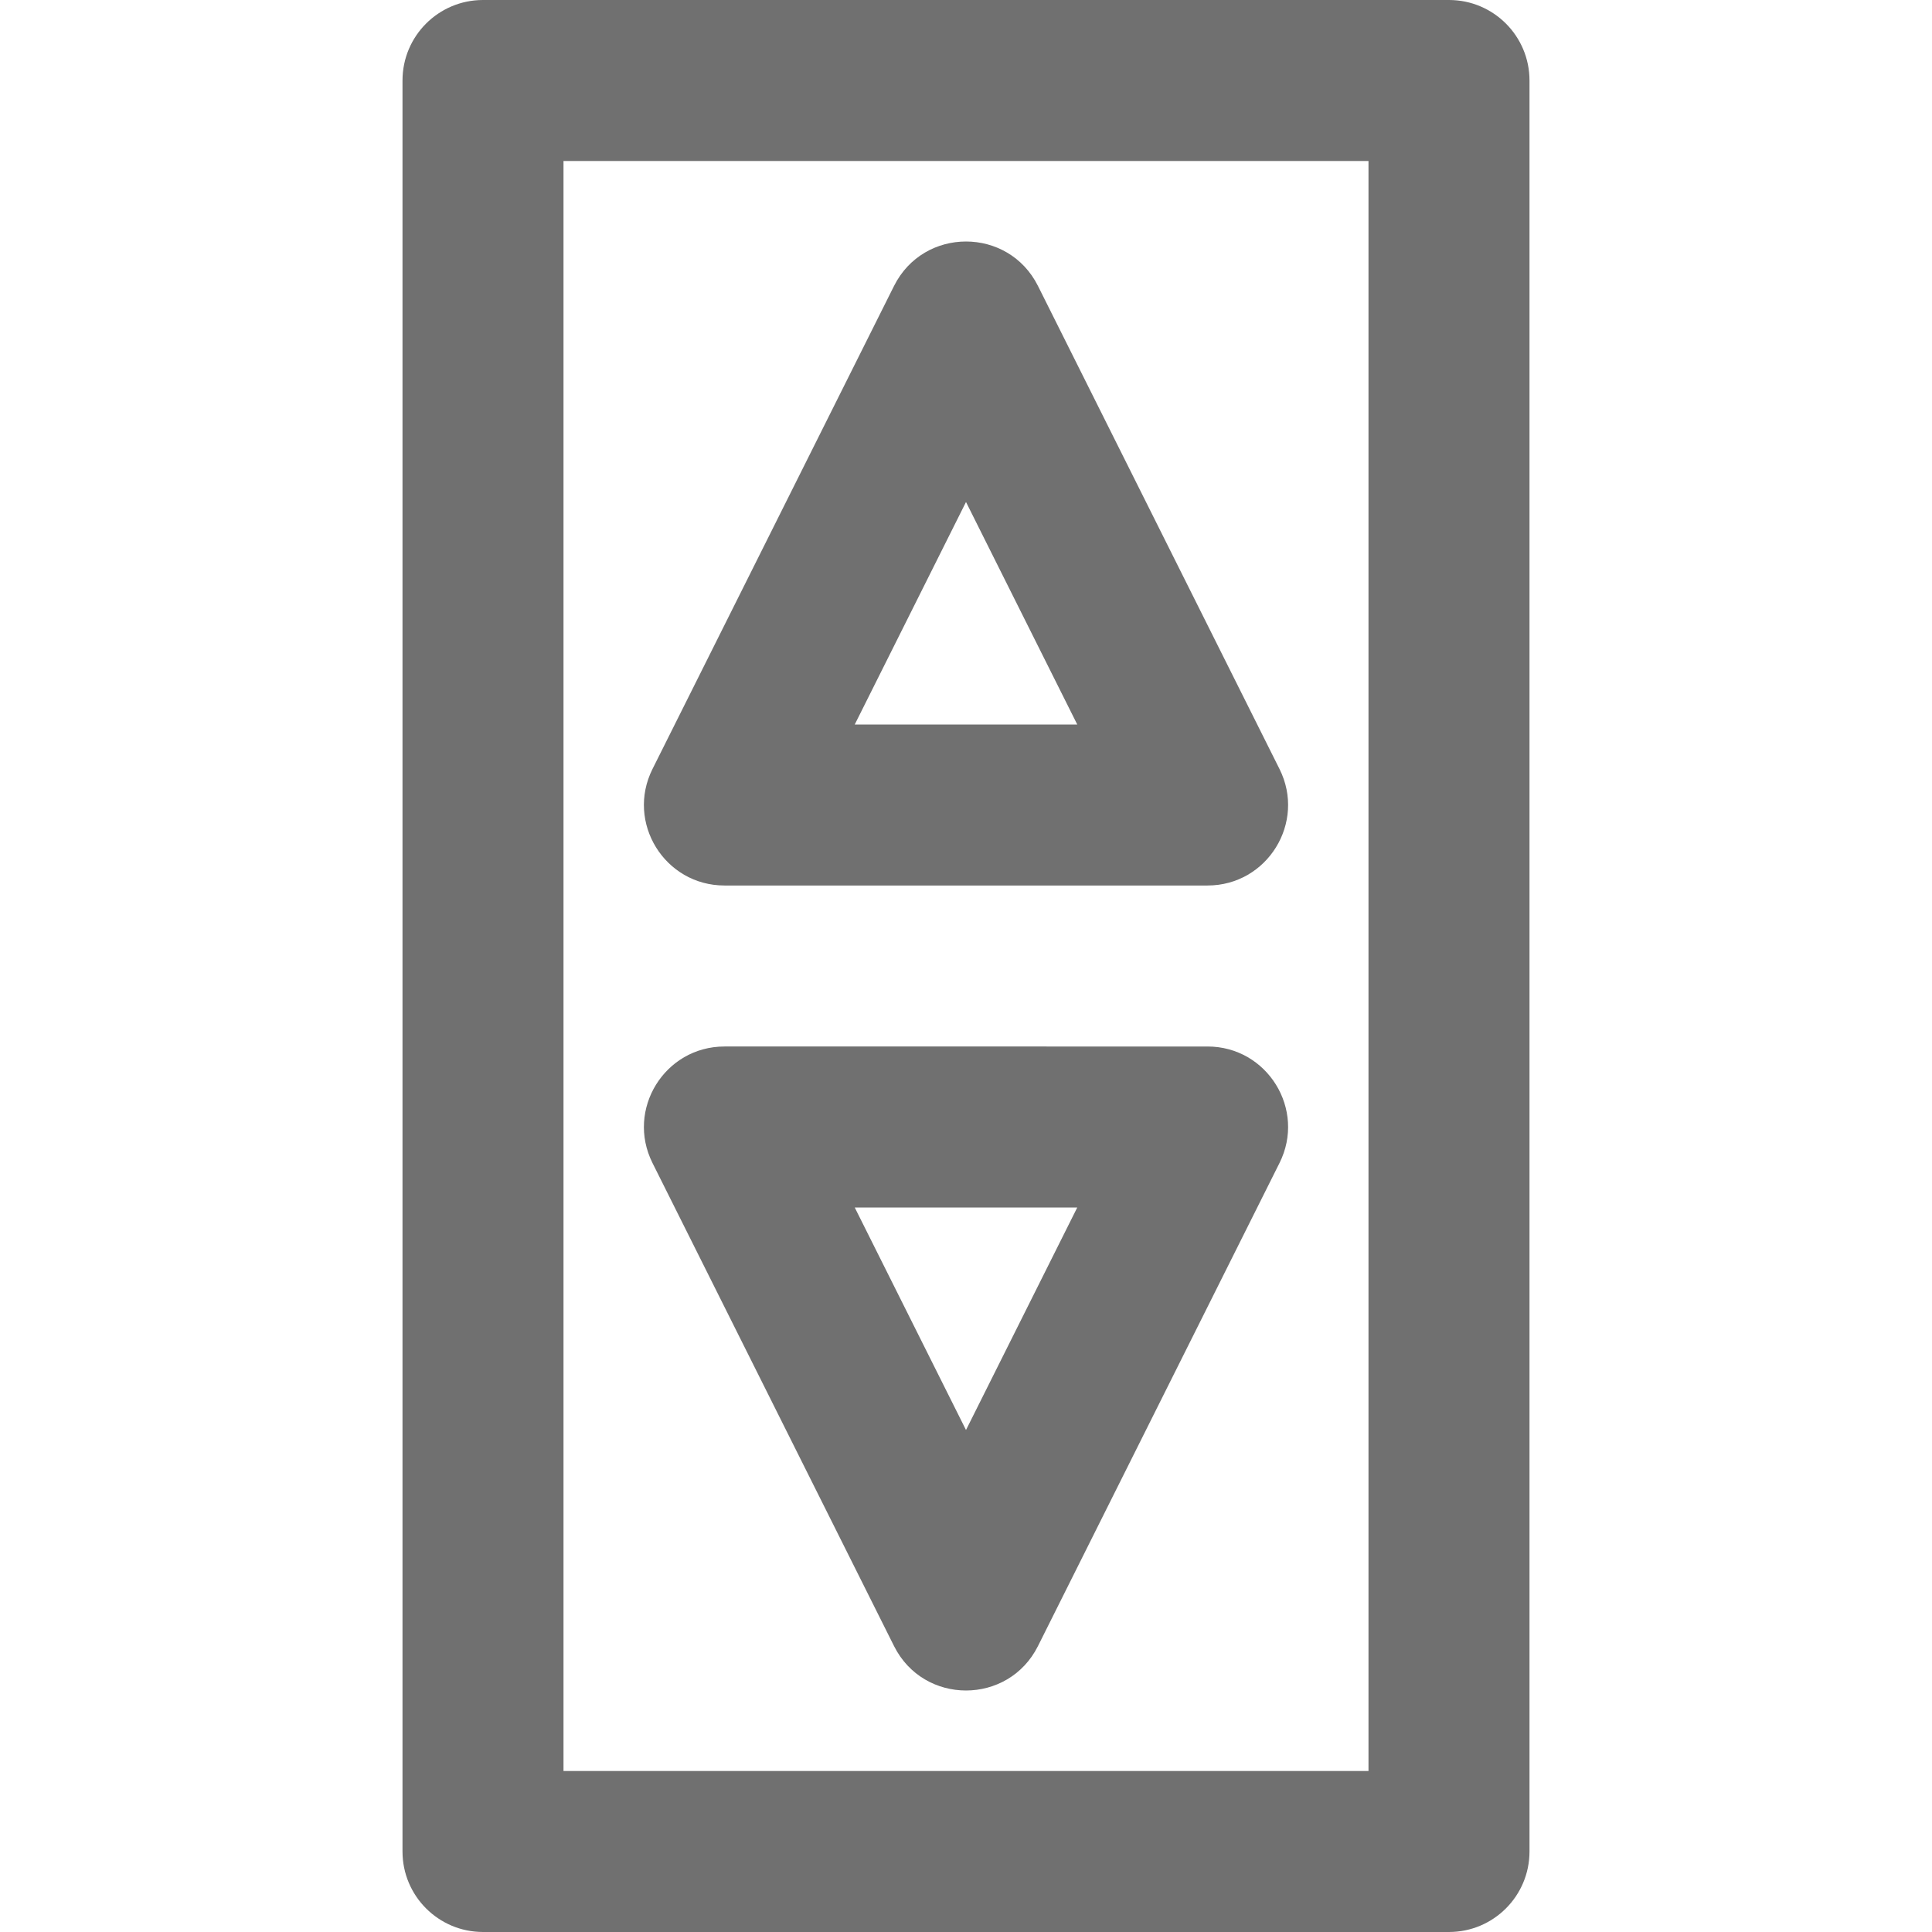 <svg xmlns="http://www.w3.org/2000/svg" fill="#707070" viewBox="0 0 512 512"><path d="M384 0H128c-11.782 0-21.333 9.551-21.333 21.333v469.333c0 11.782 9.551 21.333 21.333 21.333h256c11.782 0 21.333-9.551 21.333-21.333V21.333C405.333 9.551 395.782 0 384 0zm-21.333 469.333H149.333V42.667h213.333v426.666z"/><path d="M192 234.667h128c15.859 0 26.173-16.689 19.081-30.874l-64-128c-7.862-15.724-30.3-15.724-38.162 0l-64 128c-7.092 14.184 3.222 30.874 19.081 30.874zm64-101.631L285.482 192h-58.964L256 133.036zm-19.081 303.171c7.862 15.724 30.3 15.724 38.162 0l64-128c7.092-14.185-3.222-30.874-19.081-30.874H192c-15.859 0-26.173 16.689-19.081 30.874l64 128zM285.482 320L256 378.964 226.518 320h58.964z"/></svg>